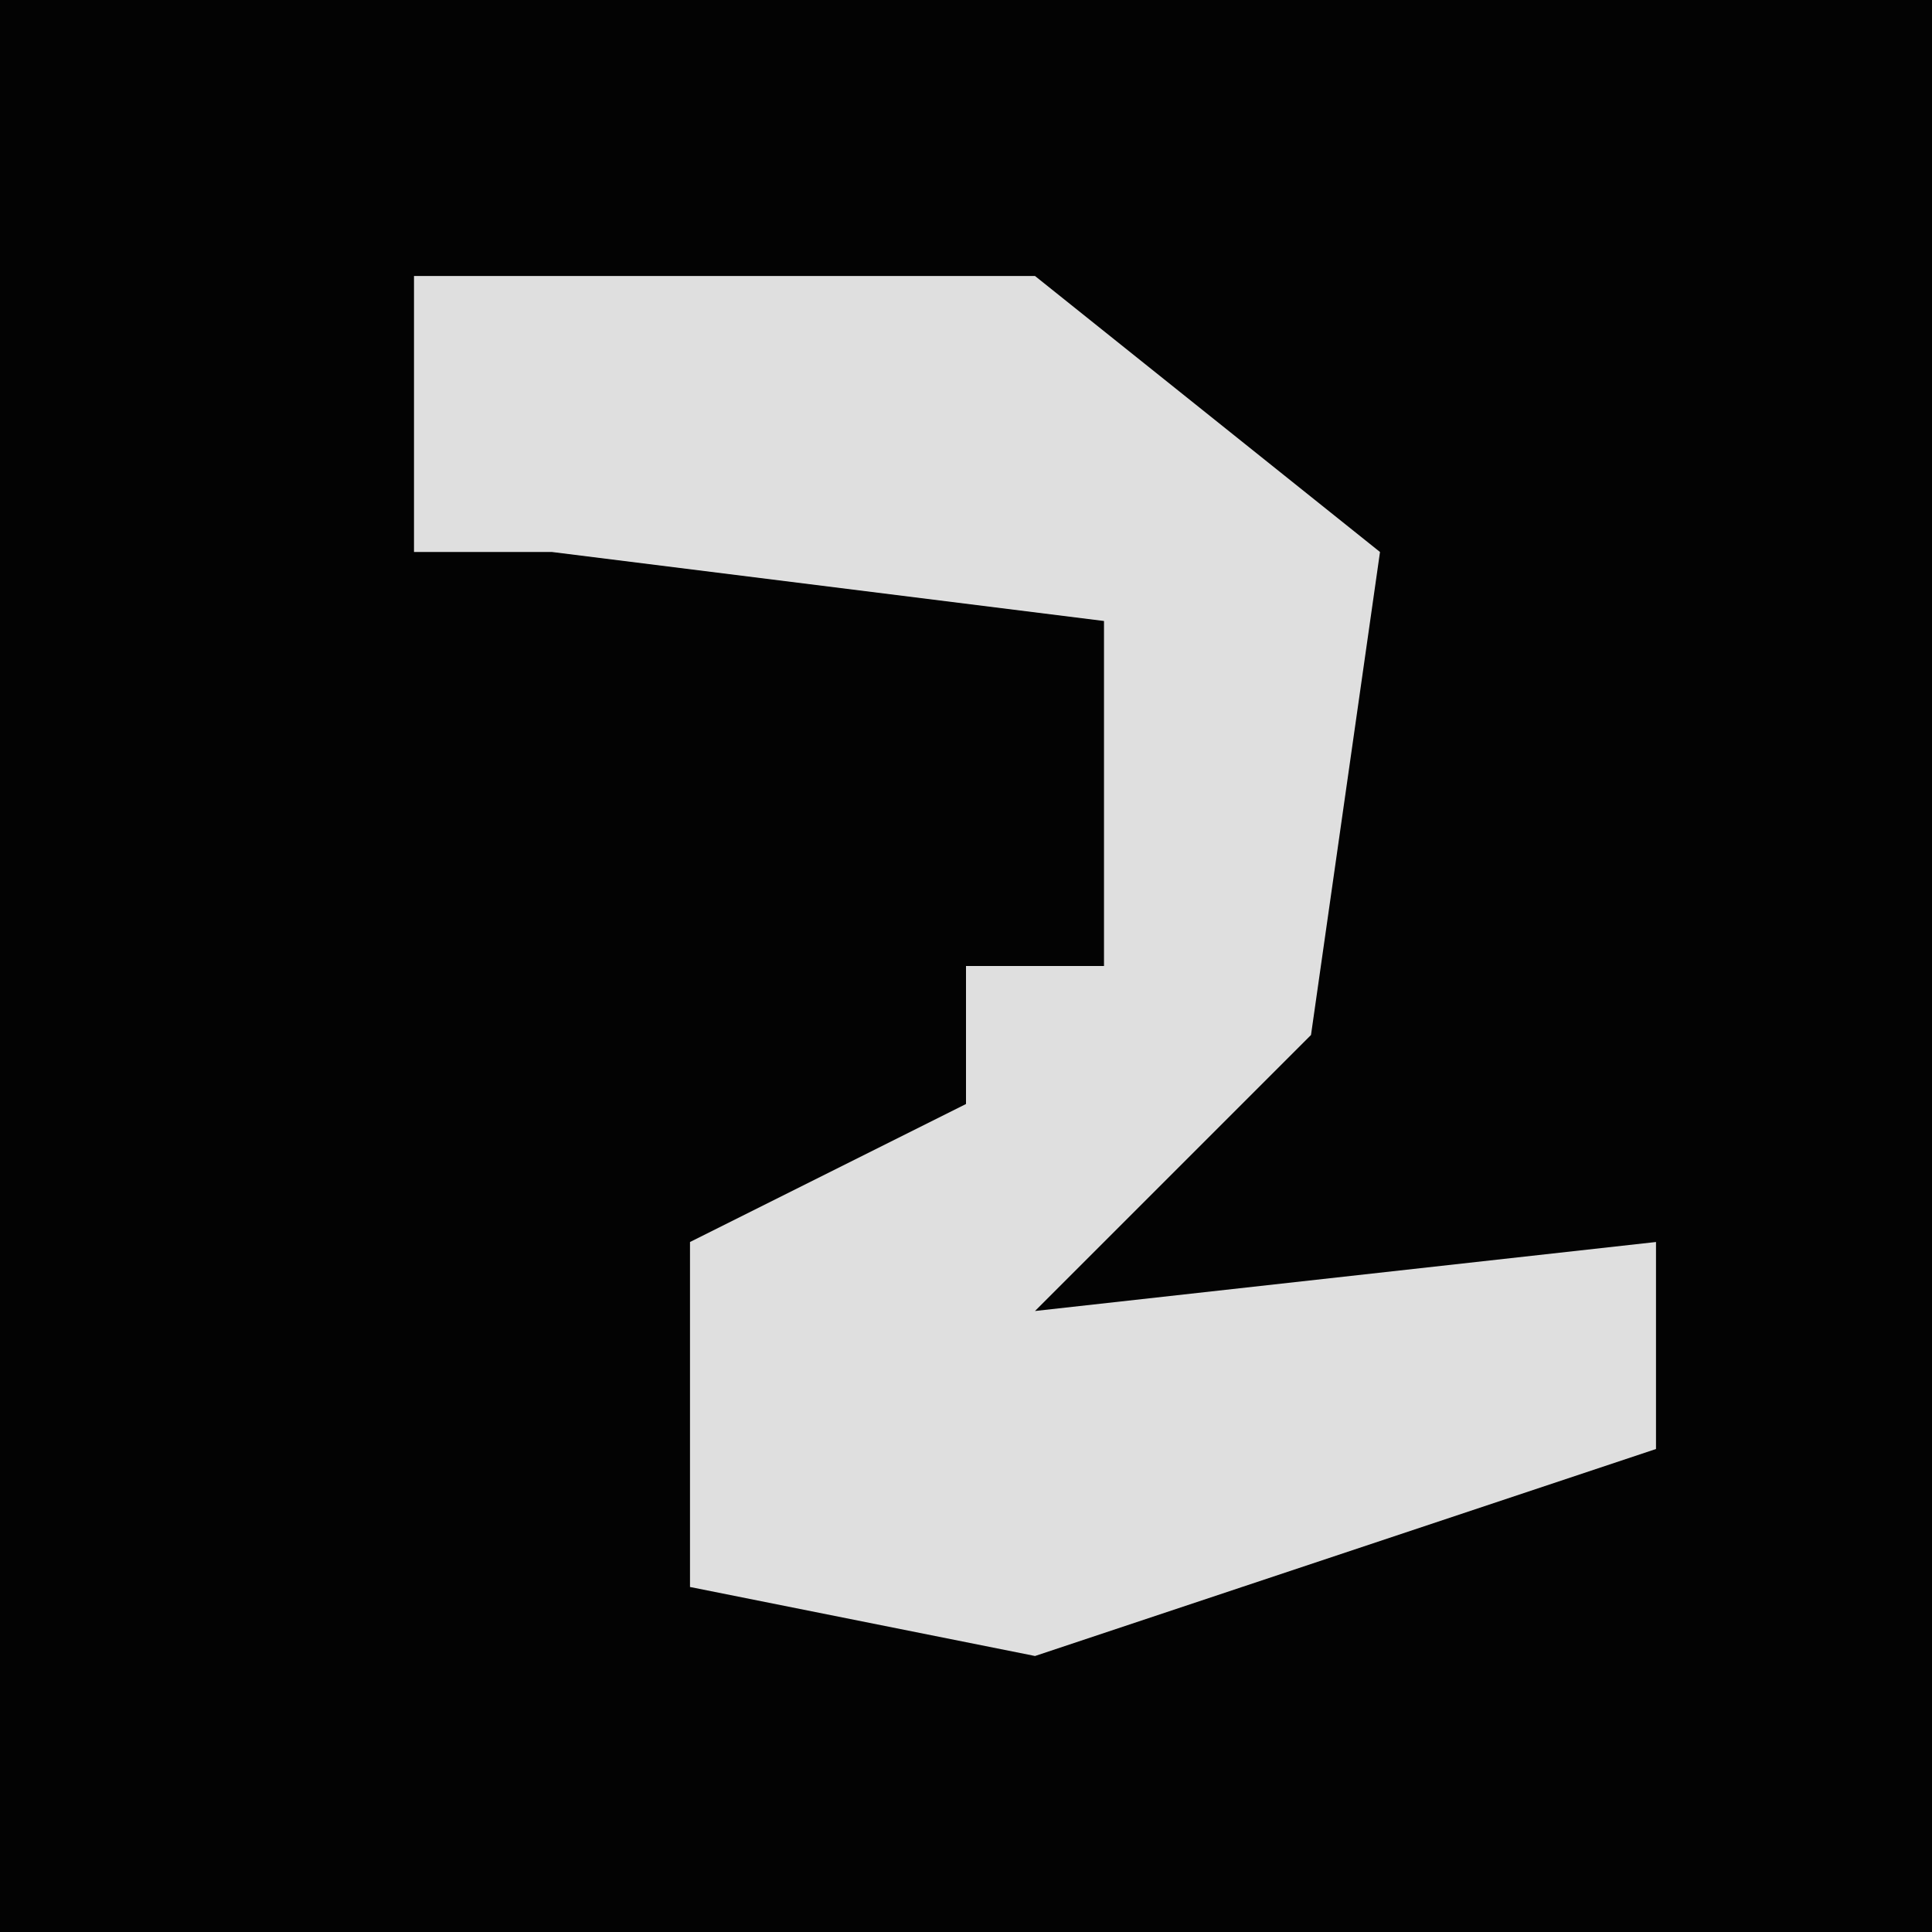 <?xml version="1.0" encoding="UTF-8"?>
<svg version="1.1" xmlns="http://www.w3.org/2000/svg" width="28" height="28">
<path d="M0,0 L28,0 L28,28 L0,28 Z " fill="#030303" transform="translate(0,0)"/>
<path d="M0,0 L9,0 L14,4 L13,11 L9,15 L18,14 L18,17 L9,20 L4,19 L4,14 L8,12 L8,10 L10,10 L10,5 L2,4 L0,4 Z " fill="#DFDFDF" transform="translate(6,4)"/>
</svg>
